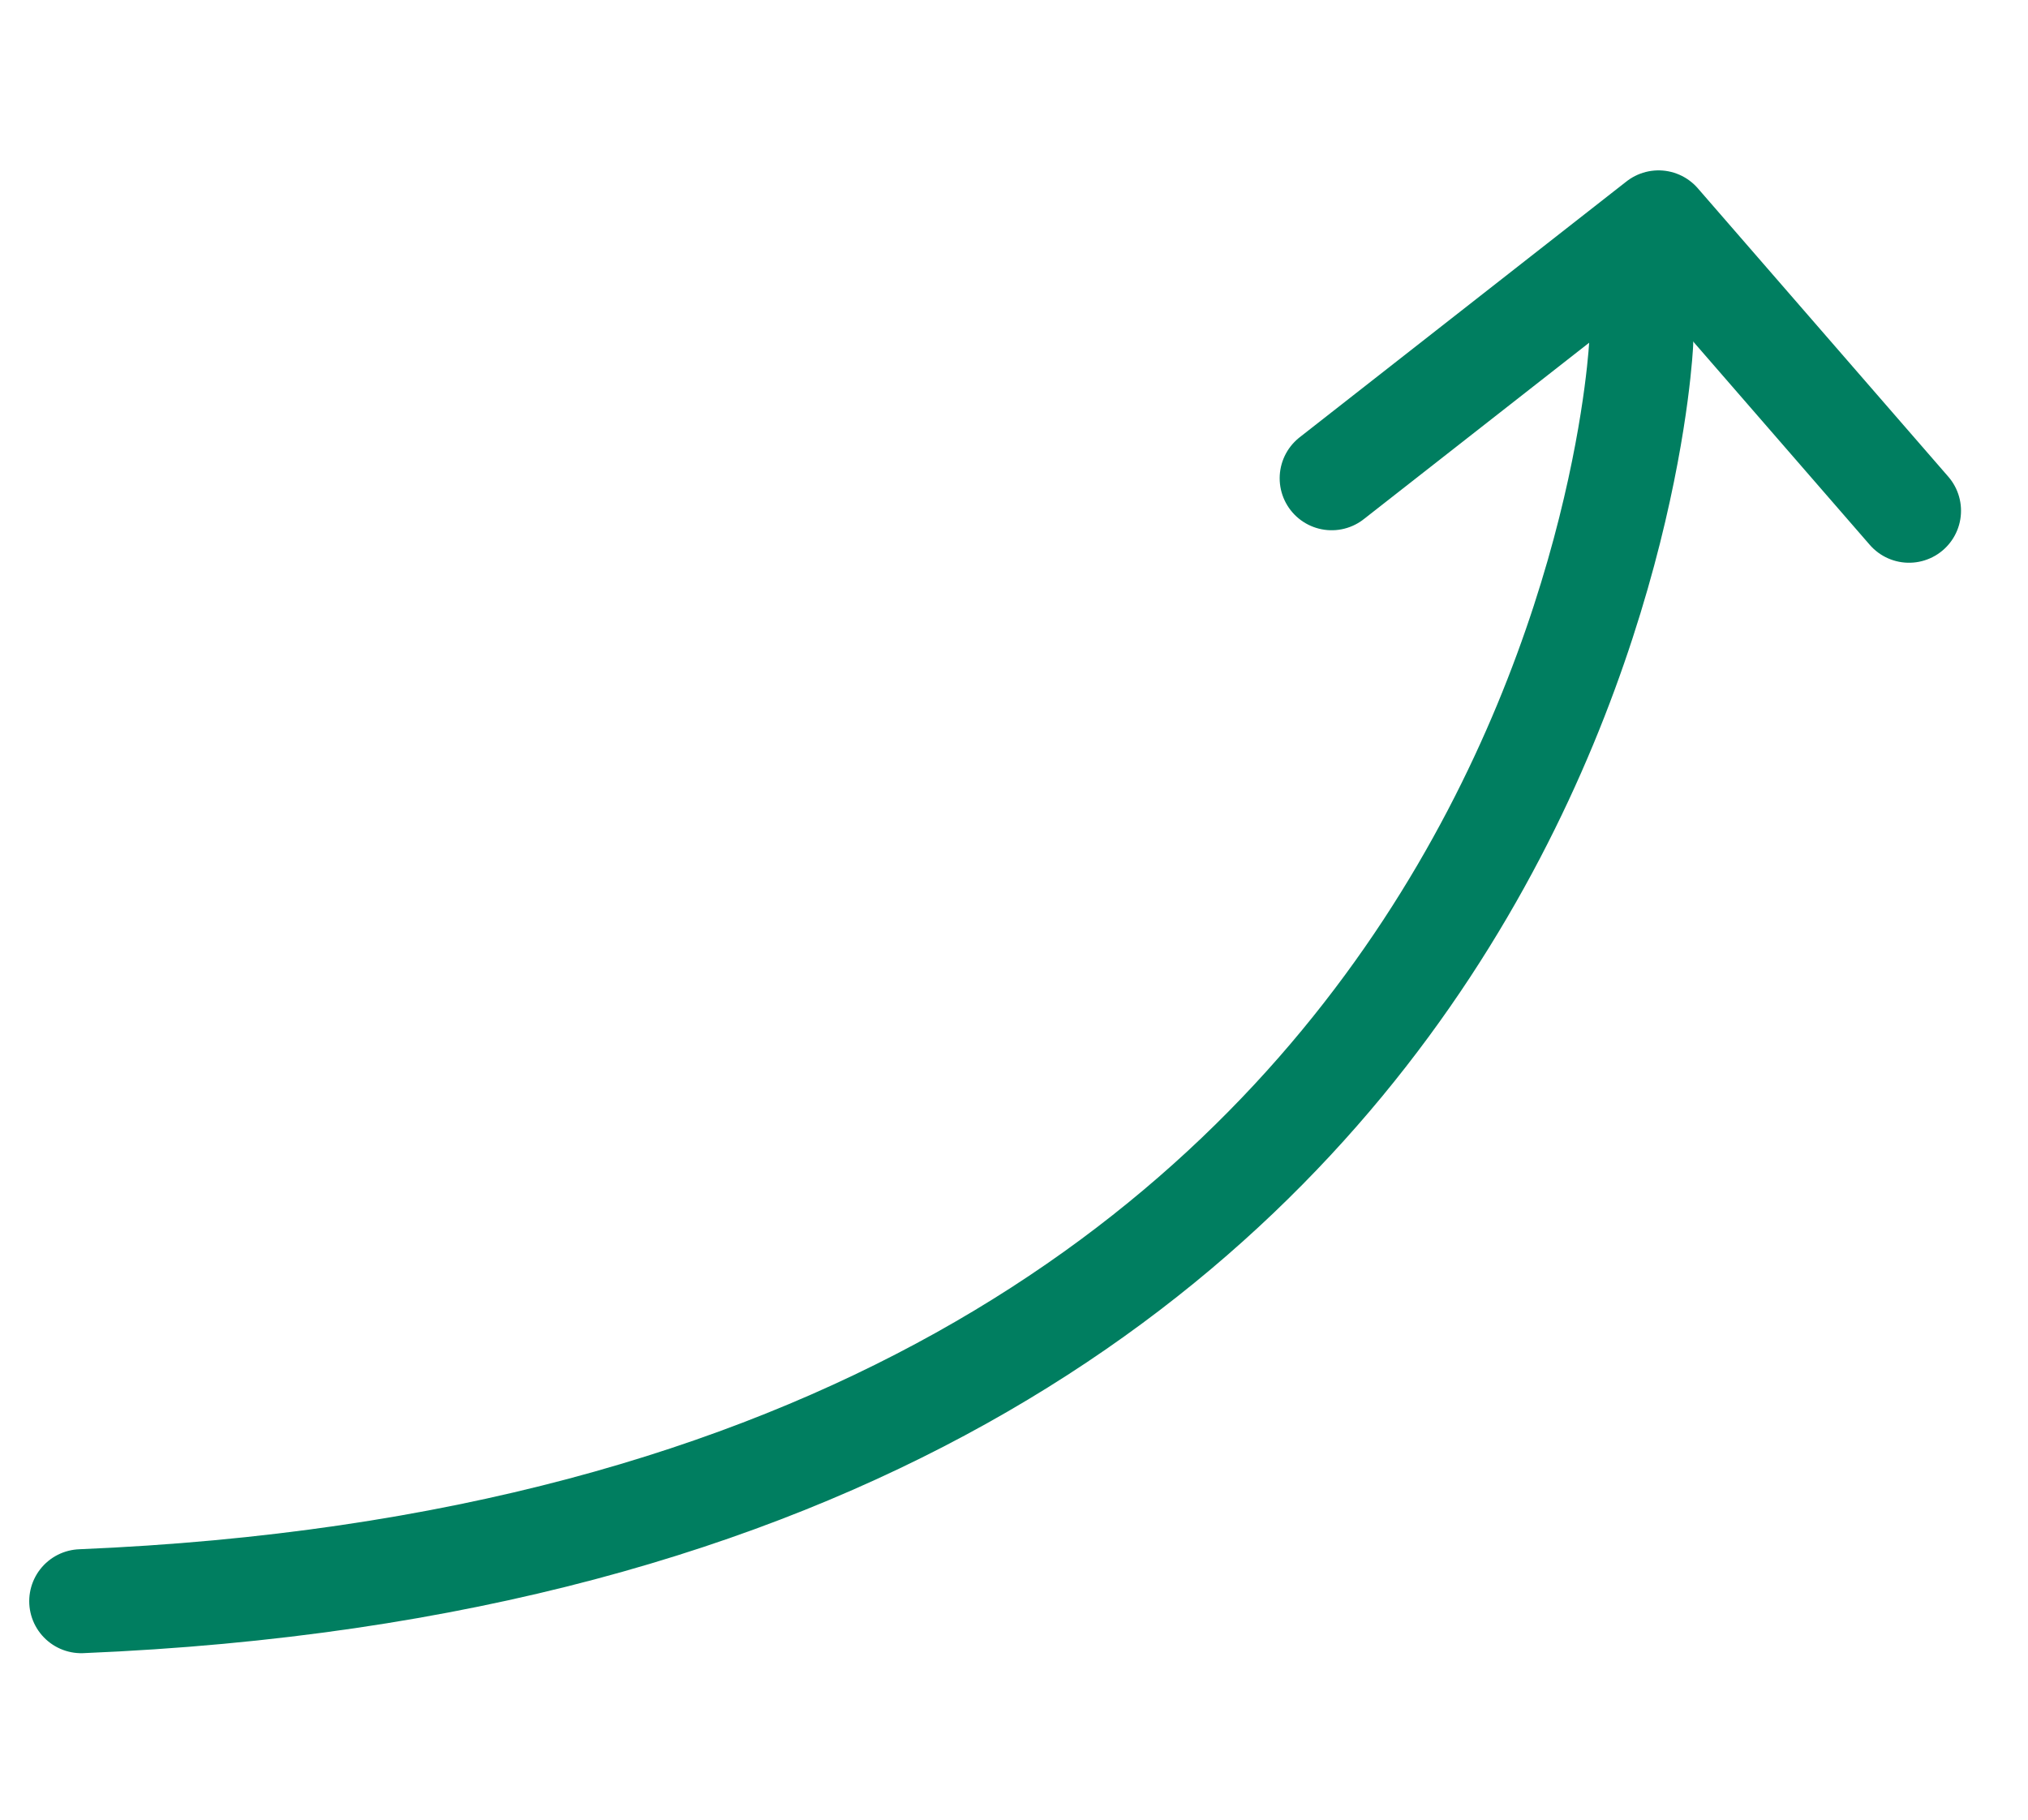 <svg width="39" height="35" viewBox="0 0 39 35" fill="none" xmlns="http://www.w3.org/2000/svg">
<g clip-path="url(#clip0_1_393)">
<path d="M1.562 30.798C30.562 29.594 31.562 6.594 31.562 6.594" stroke="#007E60" stroke-width="2" stroke-linecap="round"/>
<path d="M36.712 9.824L31.895 4.277L25.609 9.199" stroke="#007E60" stroke-width="2" stroke-linecap="round" stroke-linejoin="round"/>
</g>
<defs>
<clipPath id="clip0_1_393">
<rect width="38" height="34" fill="white" transform="translate(0.562 0.594)"/>
</clipPath>
</defs>
</svg>
